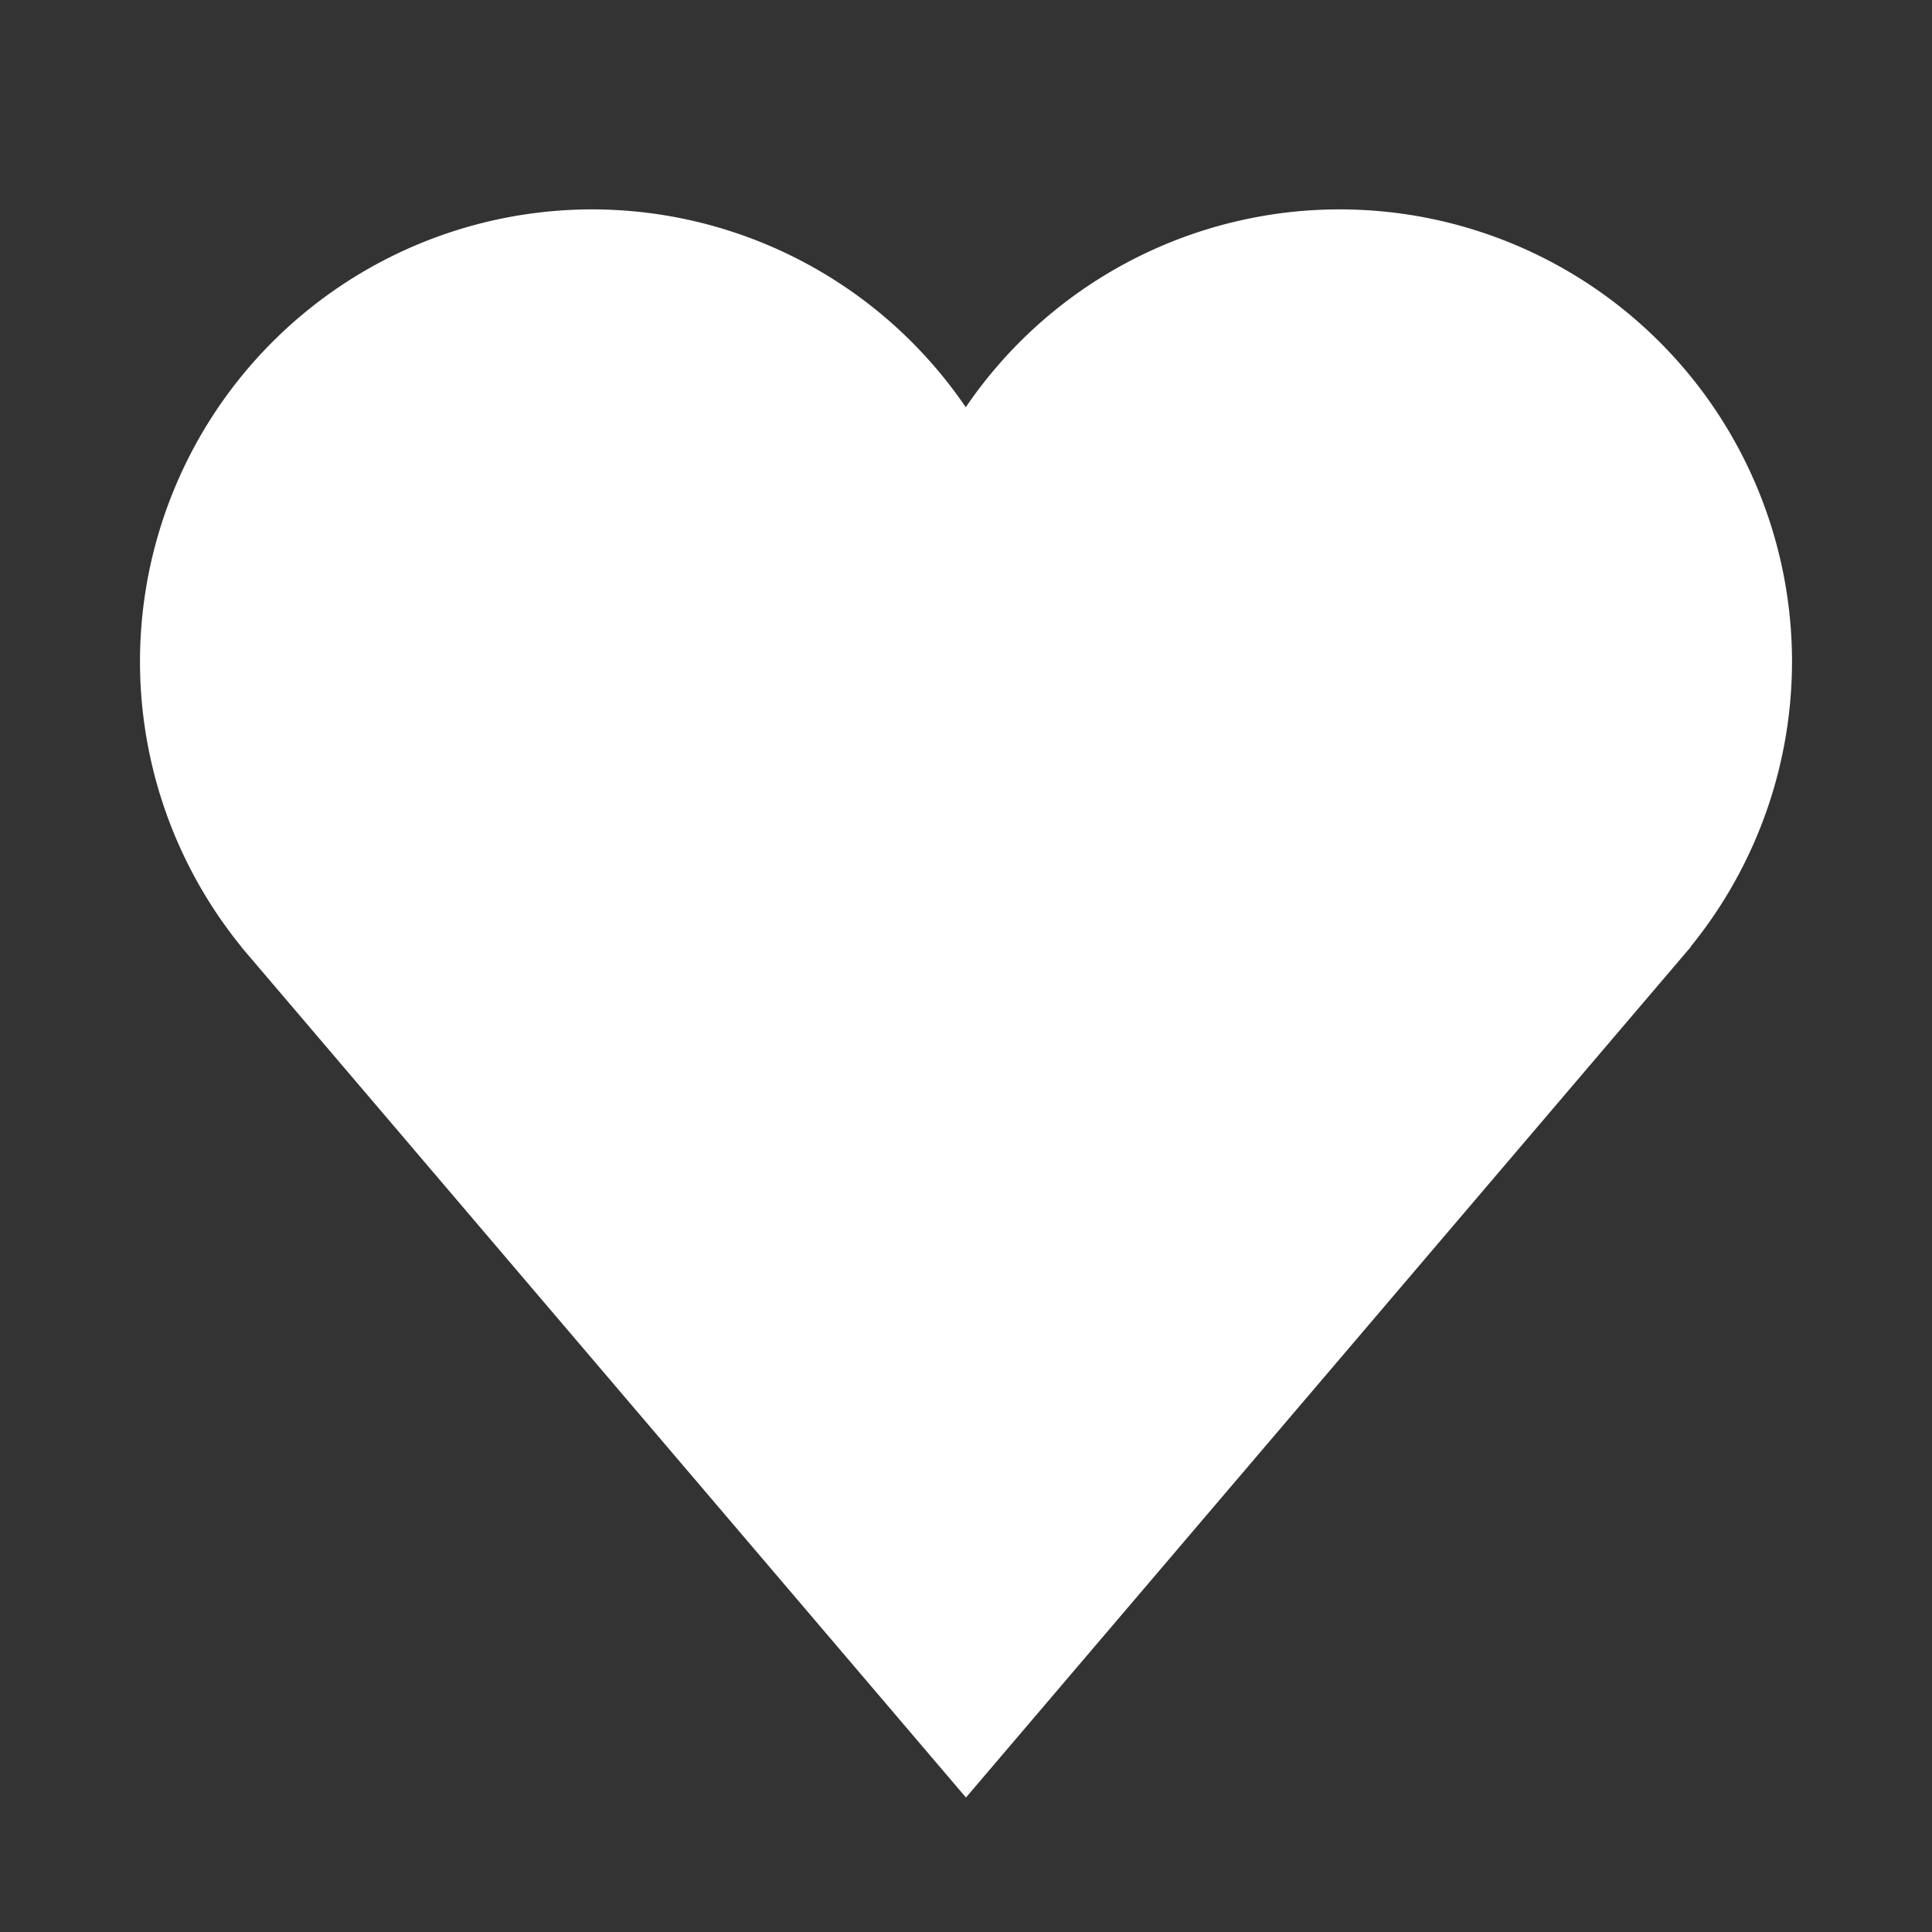 <?xml version="1.0" encoding="UTF-8" standalone="no"?>
<svg
   xmlns:dc="http://purl.org/dc/elements/1.1/"
   xmlns:cc="http://creativecommons.org/ns#"
   xmlns:rdf="http://www.w3.org/1999/02/22-rdf-syntax-ns#"
   xmlns:svg="http://www.w3.org/2000/svg"
   xmlns="http://www.w3.org/2000/svg"
   id="svg4516"
   version="1.1"
   viewBox="0 0 48 48"
   height="48"
   width="48">
  <rect x="0" y="0" width="48" height="48" fill="#333333" stroke="none"/>
  <defs
     id="defs4520" />
  <path
     id="path5779"
     d="M 14.715,5.202 A 11.239,11.239 0 0 0 3.478,16.441 11.239,11.239 0 0 0 5.999,23.526 h -0.005 L 23.999,44.659 41.827,23.737 a 11.239,11.239 0 0 0 0.089,-0.105 l 0.091,-0.105 h -0.009 A 11.239,11.239 0 0 0 44.522,16.441 11.239,11.239 0 0 0 33.283,5.202 11.239,11.239 0 0 0 23.994,10.118 11.239,11.239 0 0 0 14.715,5.202 Z"
     style="opacity:1;fill:#ffffff;fill-opacity:1;stroke:none;stroke-width:1.857;stroke-linecap:butt;stroke-linejoin:round;stroke-miterlimit:4;stroke-dasharray:none;stroke-opacity:1" />
</svg>
